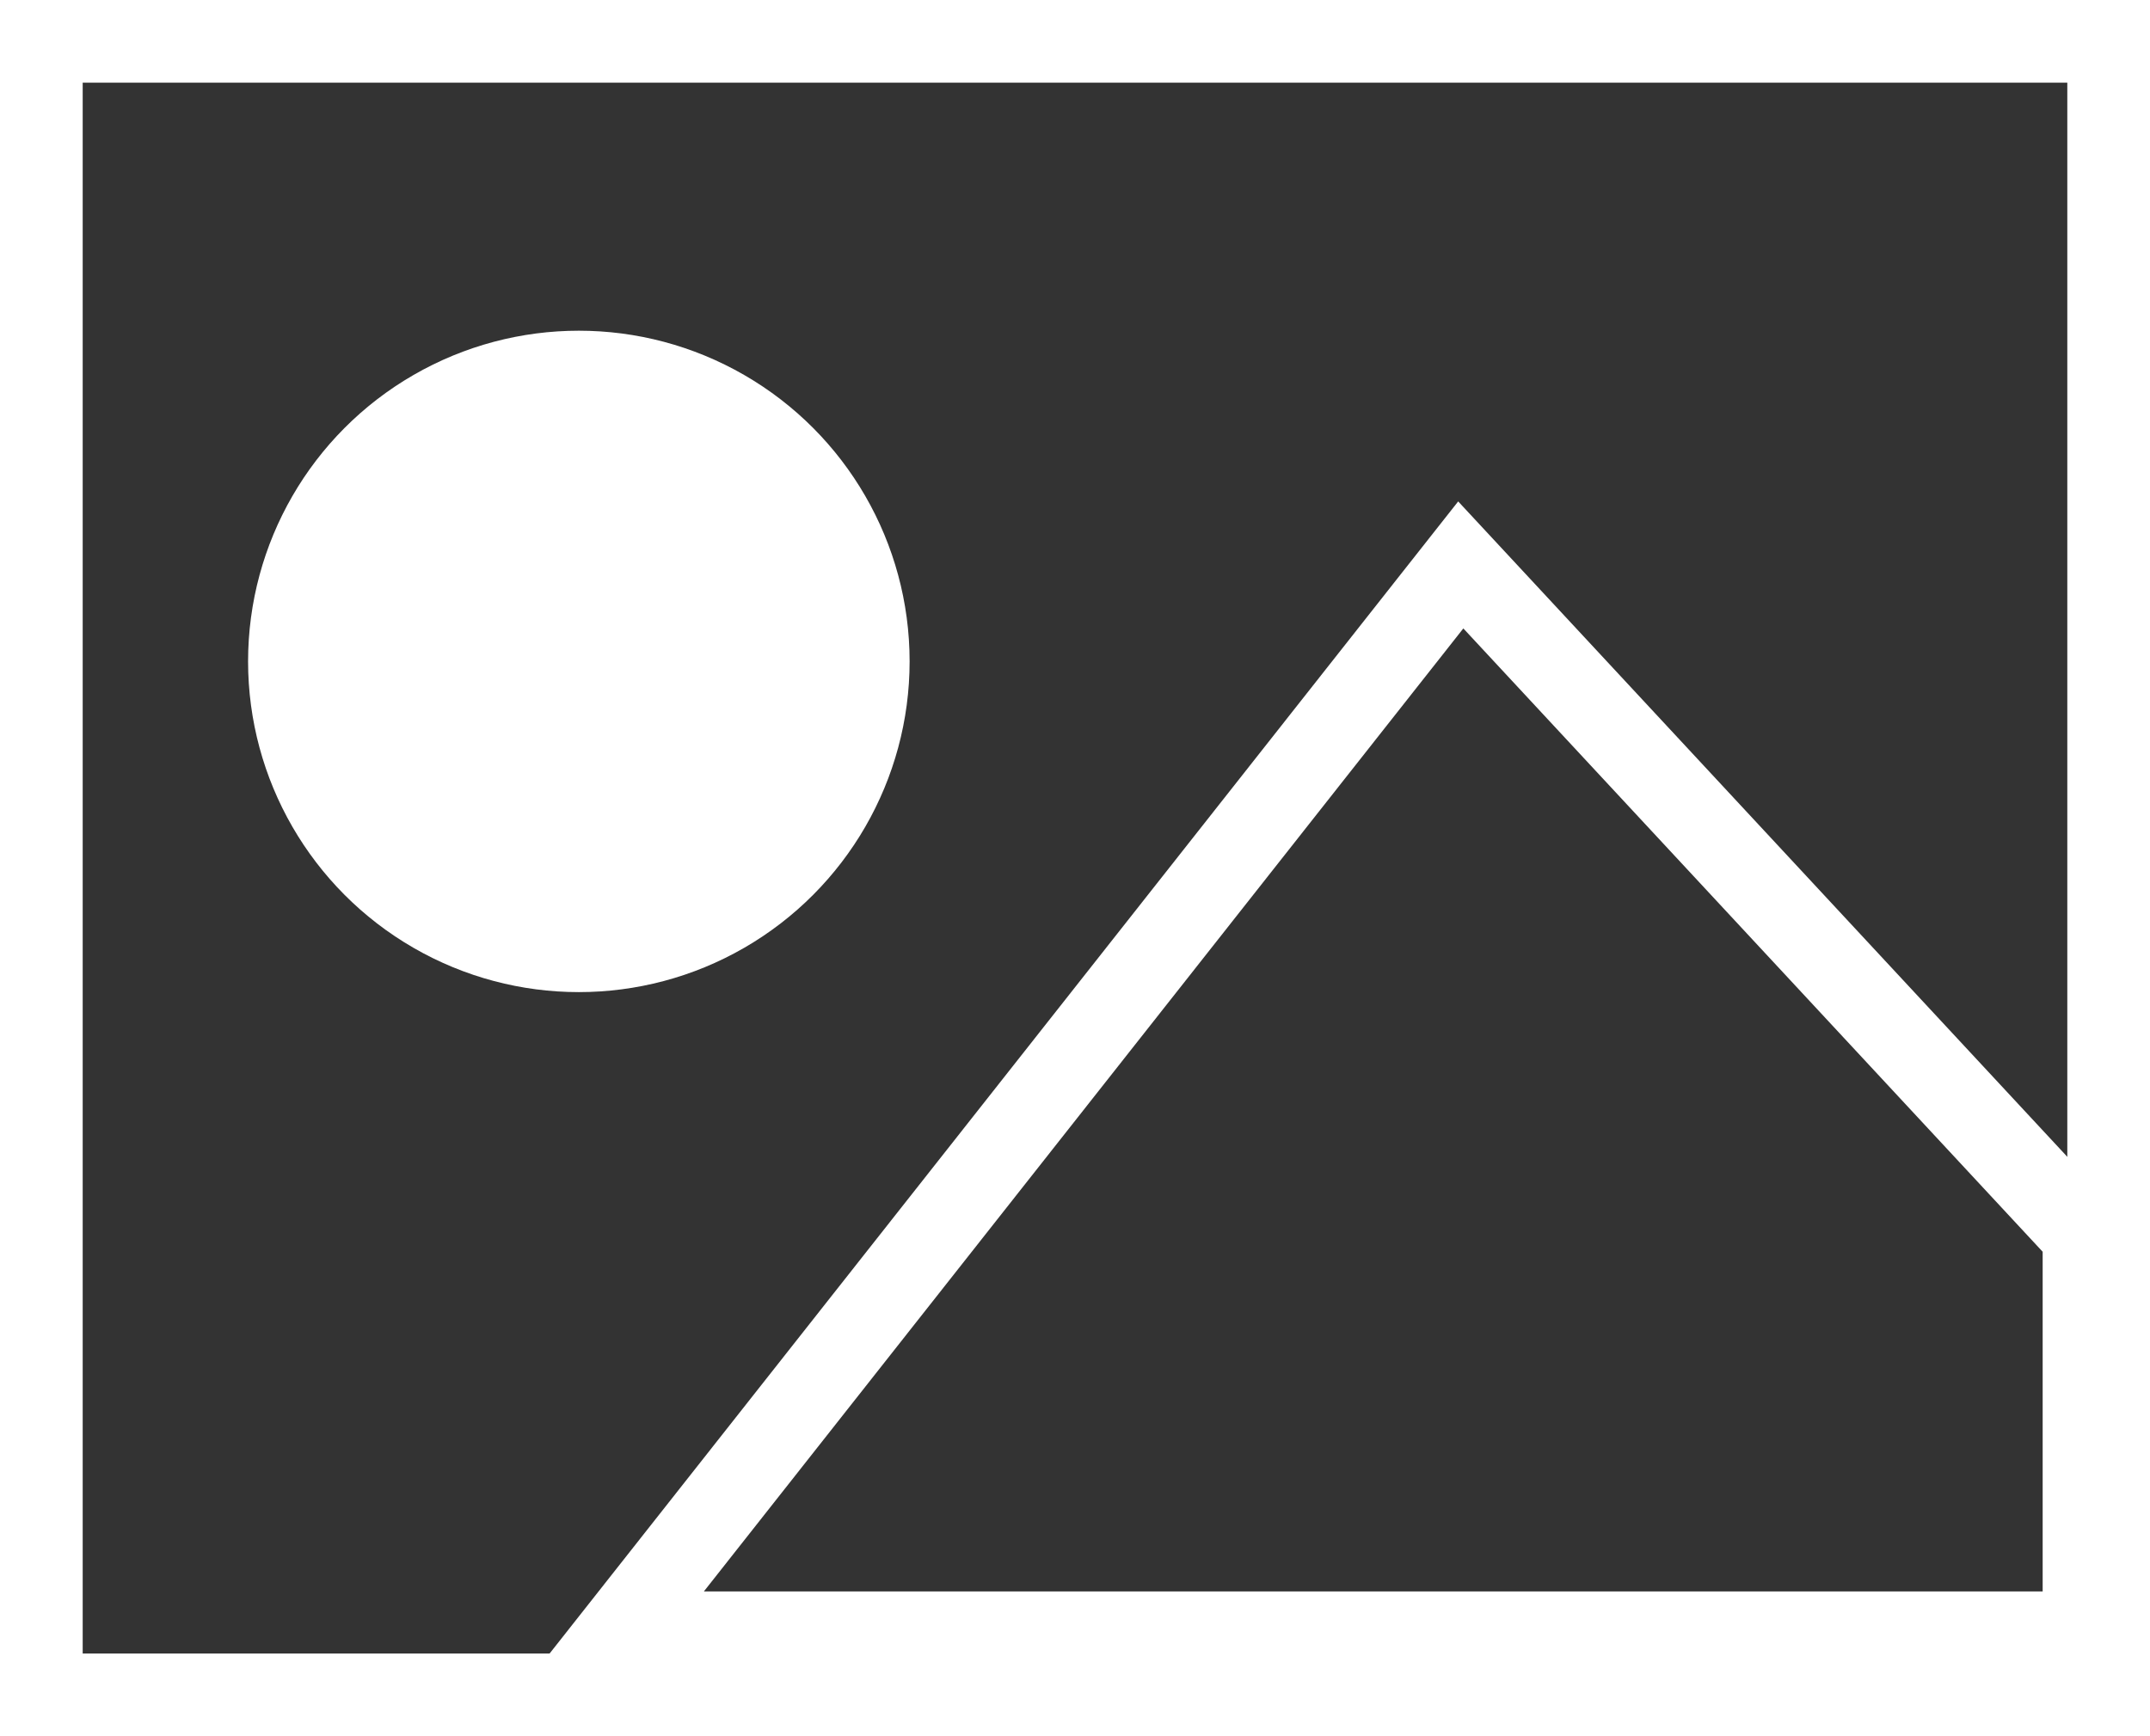 <svg xmlns="http://www.w3.org/2000/svg" width="26" height="21" viewBox="0 0 26 21"><rect x="0" y="0" width="26" height="21" fill="#333333" stroke="none"/><g transform="translate(-637 -572)"><g transform="translate(637 572)" fill="none" stroke="#fff" stroke-width="1"><rect width="26" height="21" stroke="none"/><rect x="0.5" y="0.5" width="25" height="20" fill="none"/></g><path d="M13329.759,422.893l-7.537-8.111-10.184,12.916h17.721Z" transform="translate(-12667.557 164.051)" fill="none" stroke="#fff" stroke-width="1"/><circle cx="4" cy="4" r="4" transform="translate(640 576)" fill="#fff"/></g></svg>